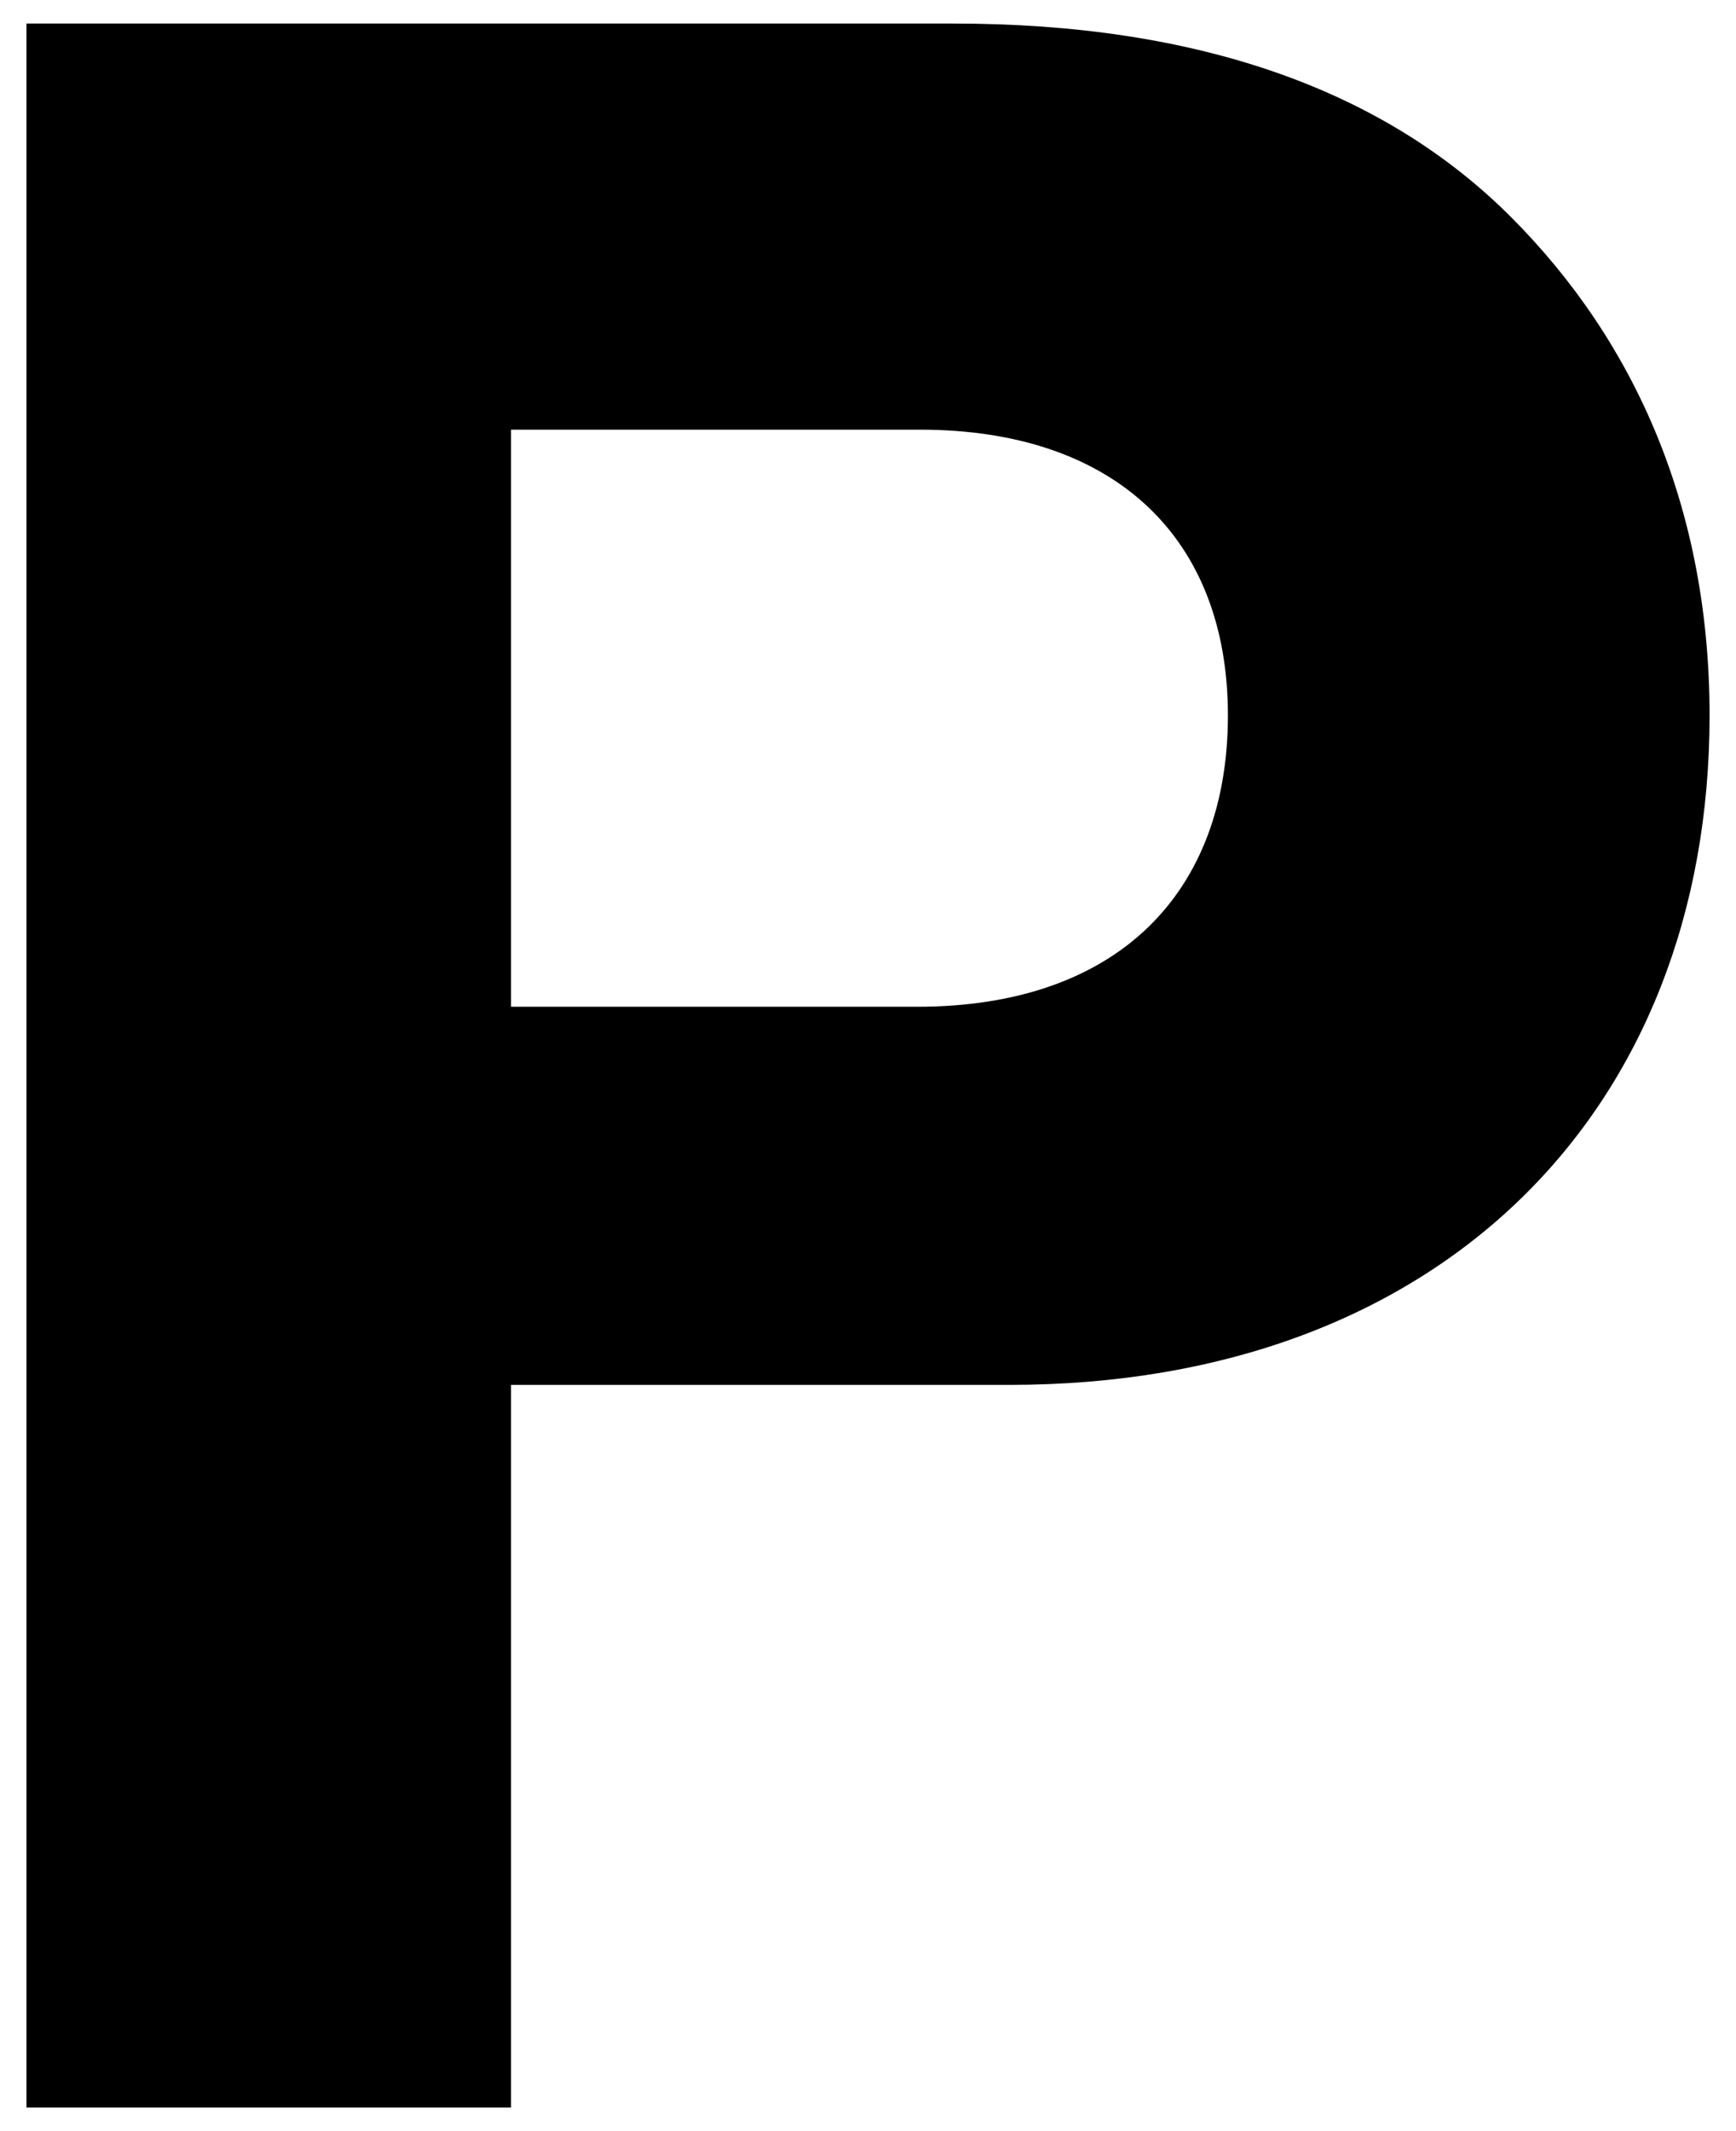 <?xml version="1.0" encoding="UTF-8"?><svg id="ds44-icons" xmlns="http://www.w3.org/2000/svg" viewBox="0 0 323.8 397.4"><path d="m4.94,4.39h172.9c45.97,0,80.44,12.53,103.95,36.04,23.5,23.51,37.08,54.84,37.08,92.97,0,73.65-50.14,124.84-130.58,124.84h-92.98v134.76H4.94V4.39Zm90.37,183.34h75.74c37.61,0,57.98-21.42,57.98-54.33s-20.89-53.28-57.46-53.28h-76.26v107.61Z"/></svg>